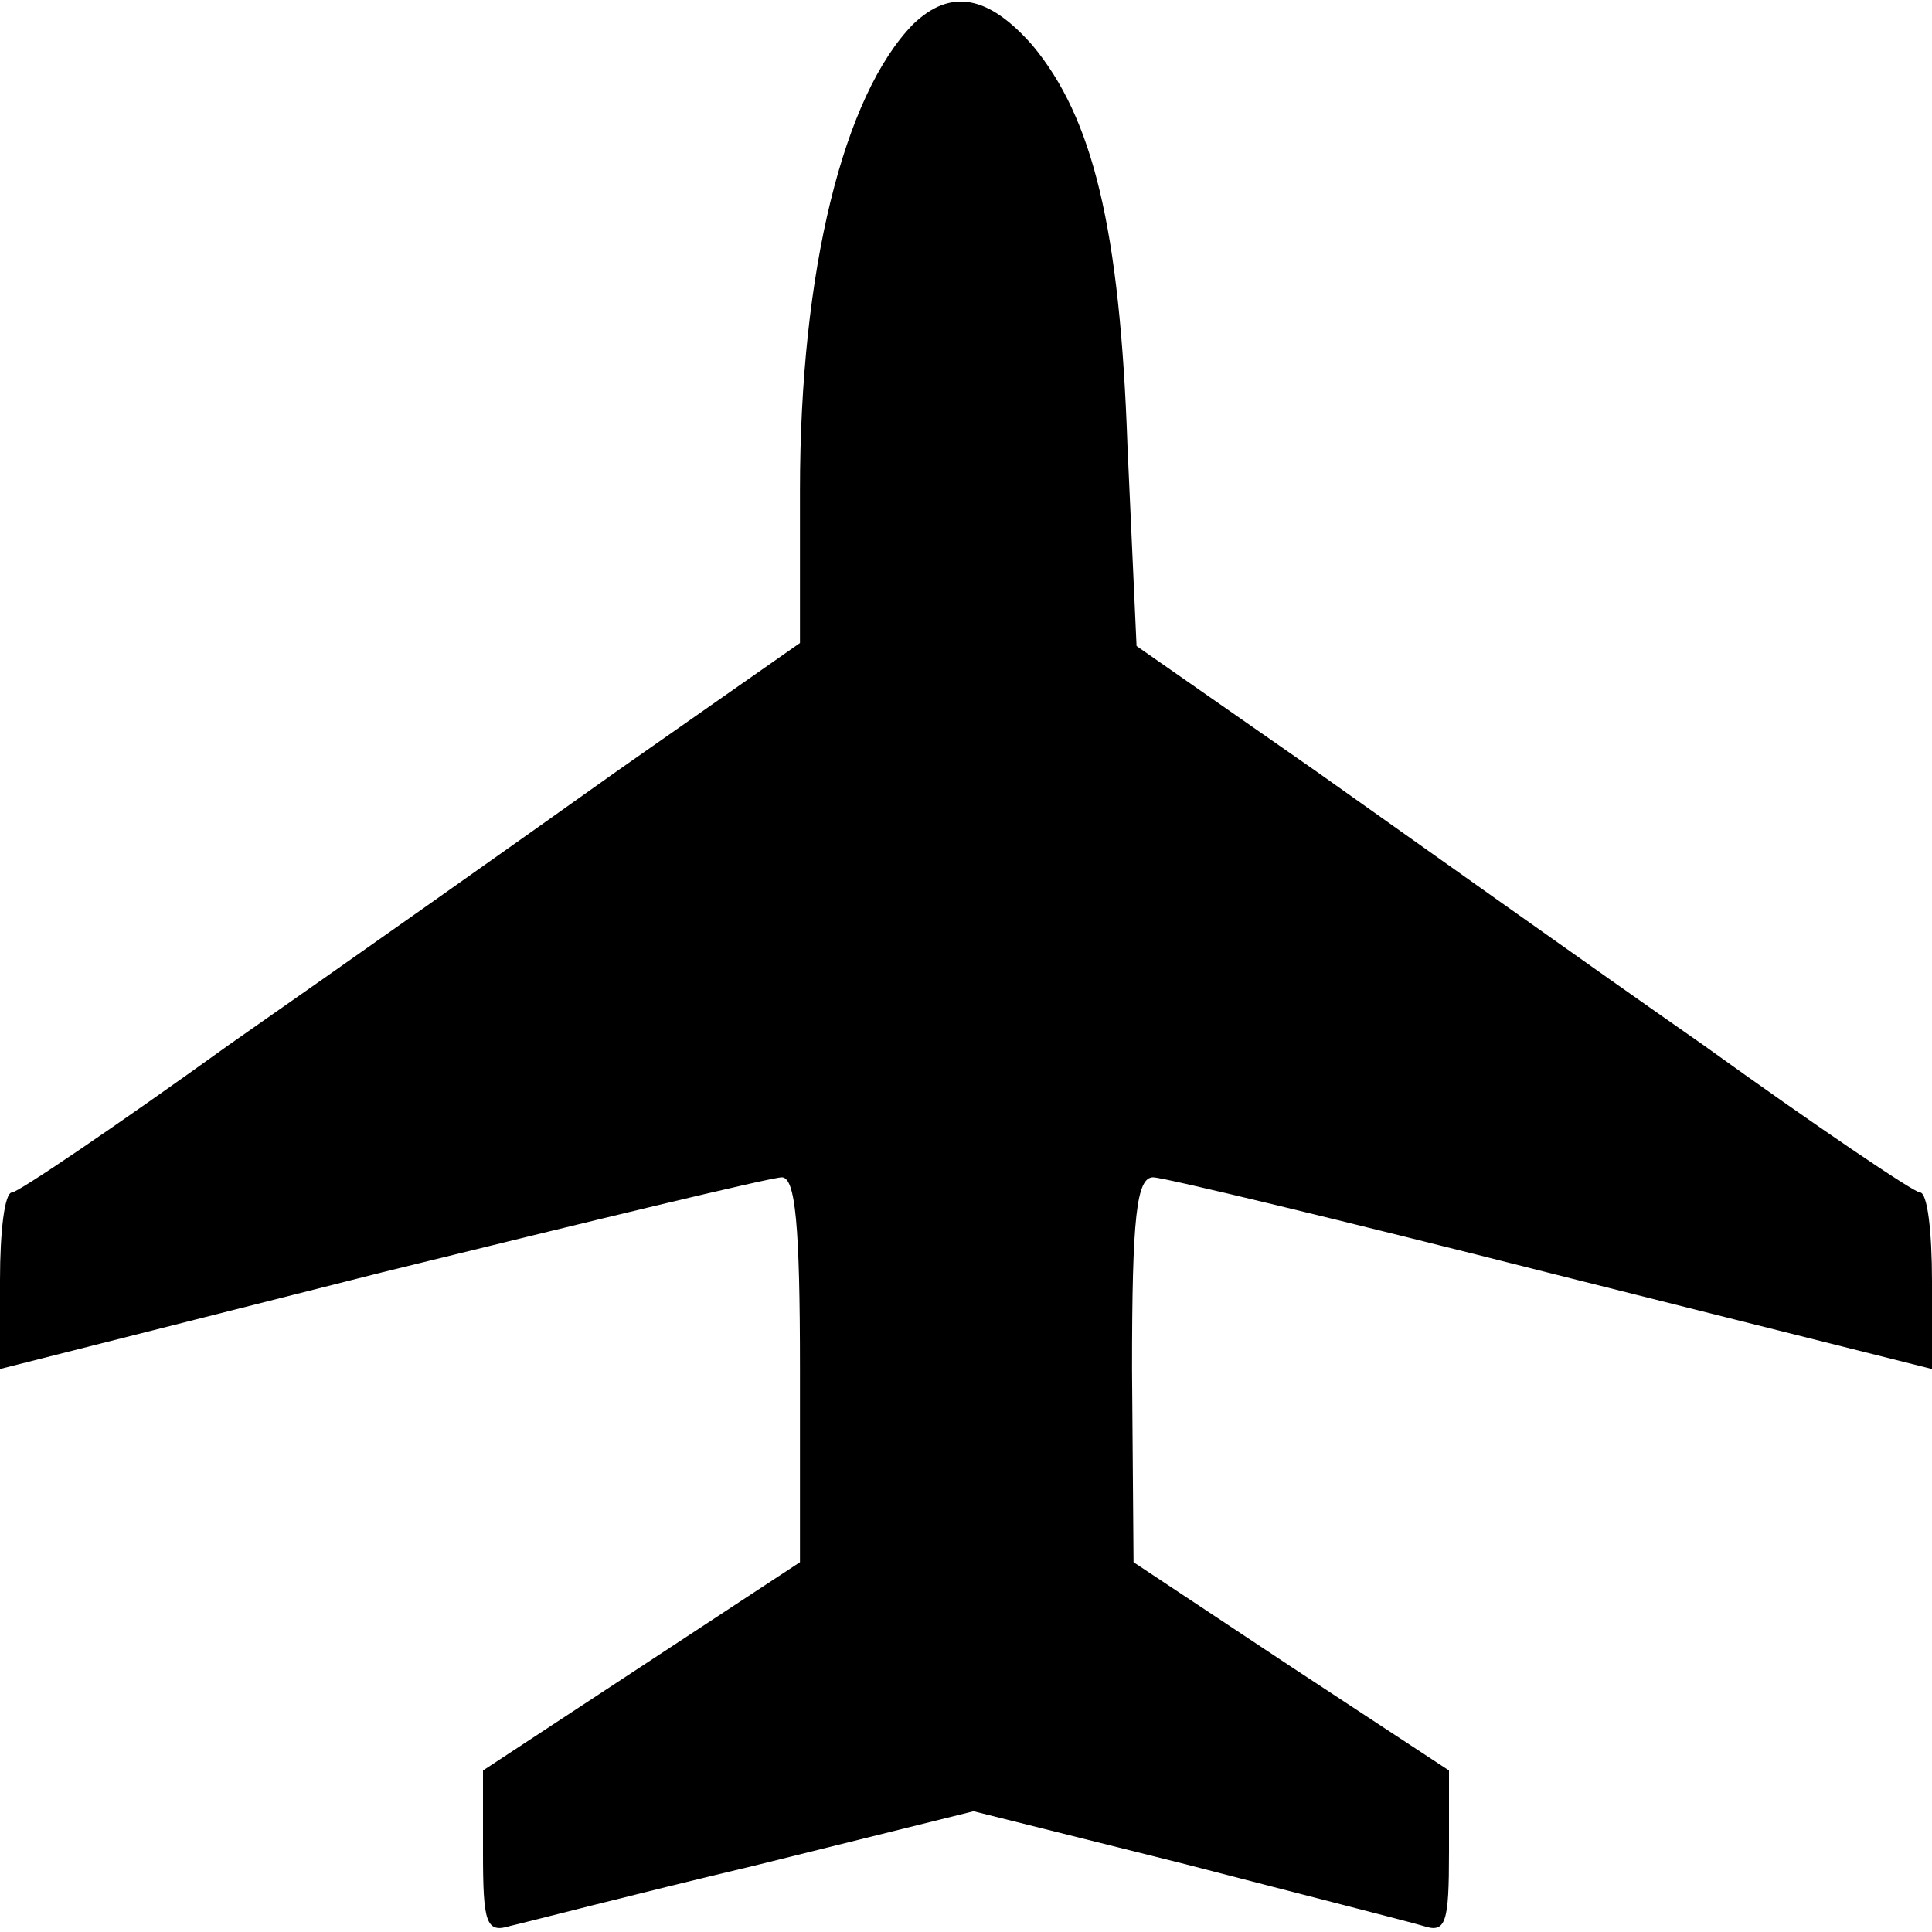 <?xml version="1.0" standalone="no"?>
<!DOCTYPE svg PUBLIC "-//W3C//DTD SVG 20010904//EN"
 "http://www.w3.org/TR/2001/REC-SVG-20010904/DTD/svg10.dtd">
<svg version="1.0" xmlns="http://www.w3.org/2000/svg"
 width="128pt" height="128pt" viewBox="0 0 128 128"
 preserveAspectRatio="xMidYMid meet">
<g transform="translate(0,128) scale(0.1,-0.1)"
fill="#000000" stroke="none">
<path d="M605 1264 c-46 -47 -75 -163 -75 -309 l0 -101 -120 -84 c-66 -47
-182 -129 -258 -182 -75 -54 -140 -98 -144 -98 -5 0 -8 -26 -8 -58 l0 -59 253
64 c138 34 258 63 265 63 9 0 12 -32 12 -127 l0 -128 -105 -69 -105 -69 0 -54
c0 -47 2 -54 18 -49 9 2 82 21 162 40 l145 36 140 -35 c77 -20 148 -38 158
-41 15 -5 17 2 17 49 l0 54 -105 69 -104 69 -1 128 c0 101 3 127 14 127 7 0
127 -29 265 -64 l251 -63 0 58 c0 33 -3 59 -8 59 -4 0 -69 44 -144 98 -76 53
-191 135 -256 181 l-119 83 -6 132 c-5 145 -23 218 -63 266 -29 33 -54 38 -79
14z"/>
</g>
</svg>
